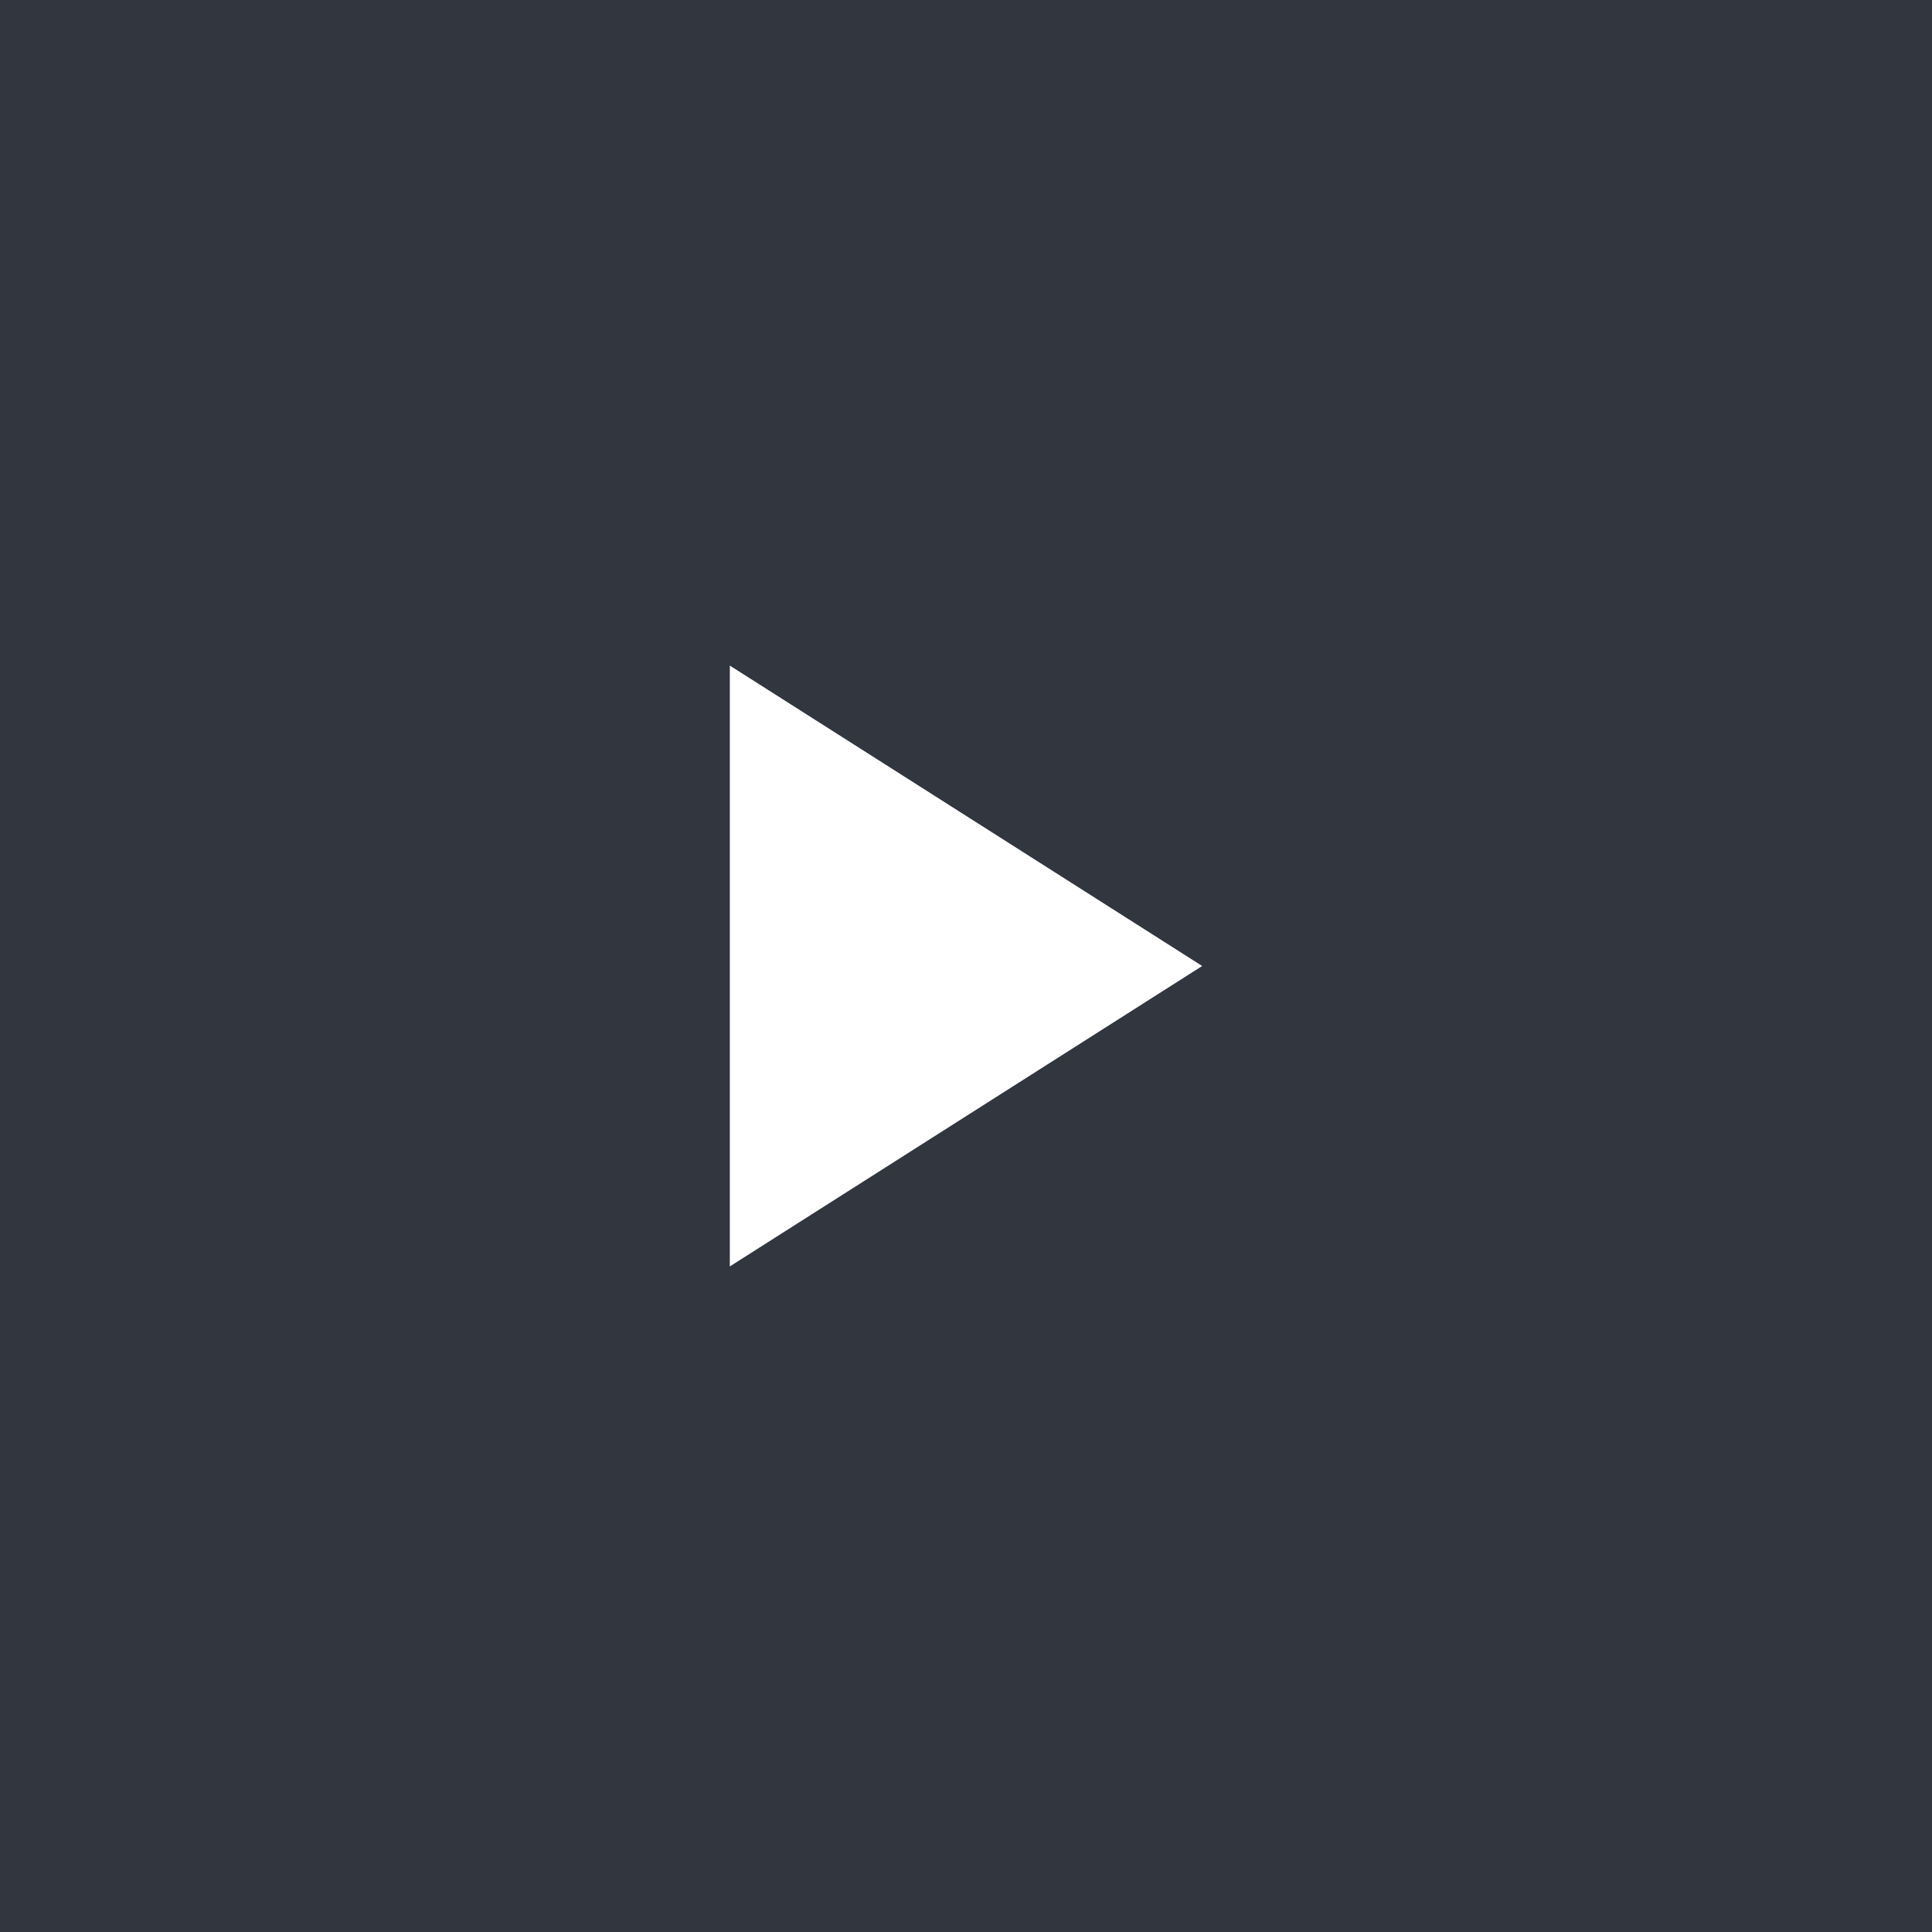 <?xml version="1.0" encoding="utf-8"?>
<!-- Generator: Adobe Illustrator 25.0.0, SVG Export Plug-In . SVG Version: 6.00 Build 0)  -->
<svg version="1.1" id="圖層_1" xmlns="http://www.w3.org/2000/svg" xmlns:xlink="http://www.w3.org/1999/xlink" x="0px" y="0px"
	 viewBox="0 0 40 40" style="enable-background:new 0 0 40 40;" xml:space="preserve">
<style type="text/css">
	.st0{fill:#31363F;}
	.st1{fill:#FFFFFF;}
</style>
<rect id="Rectangle_1405" class="st0" width="40" height="40"/>
<path id="Icon_material-play-arrow" class="st1" d="M24.89,20l-9.78,6.22V13.78L24.89,20z"/>
</svg>

